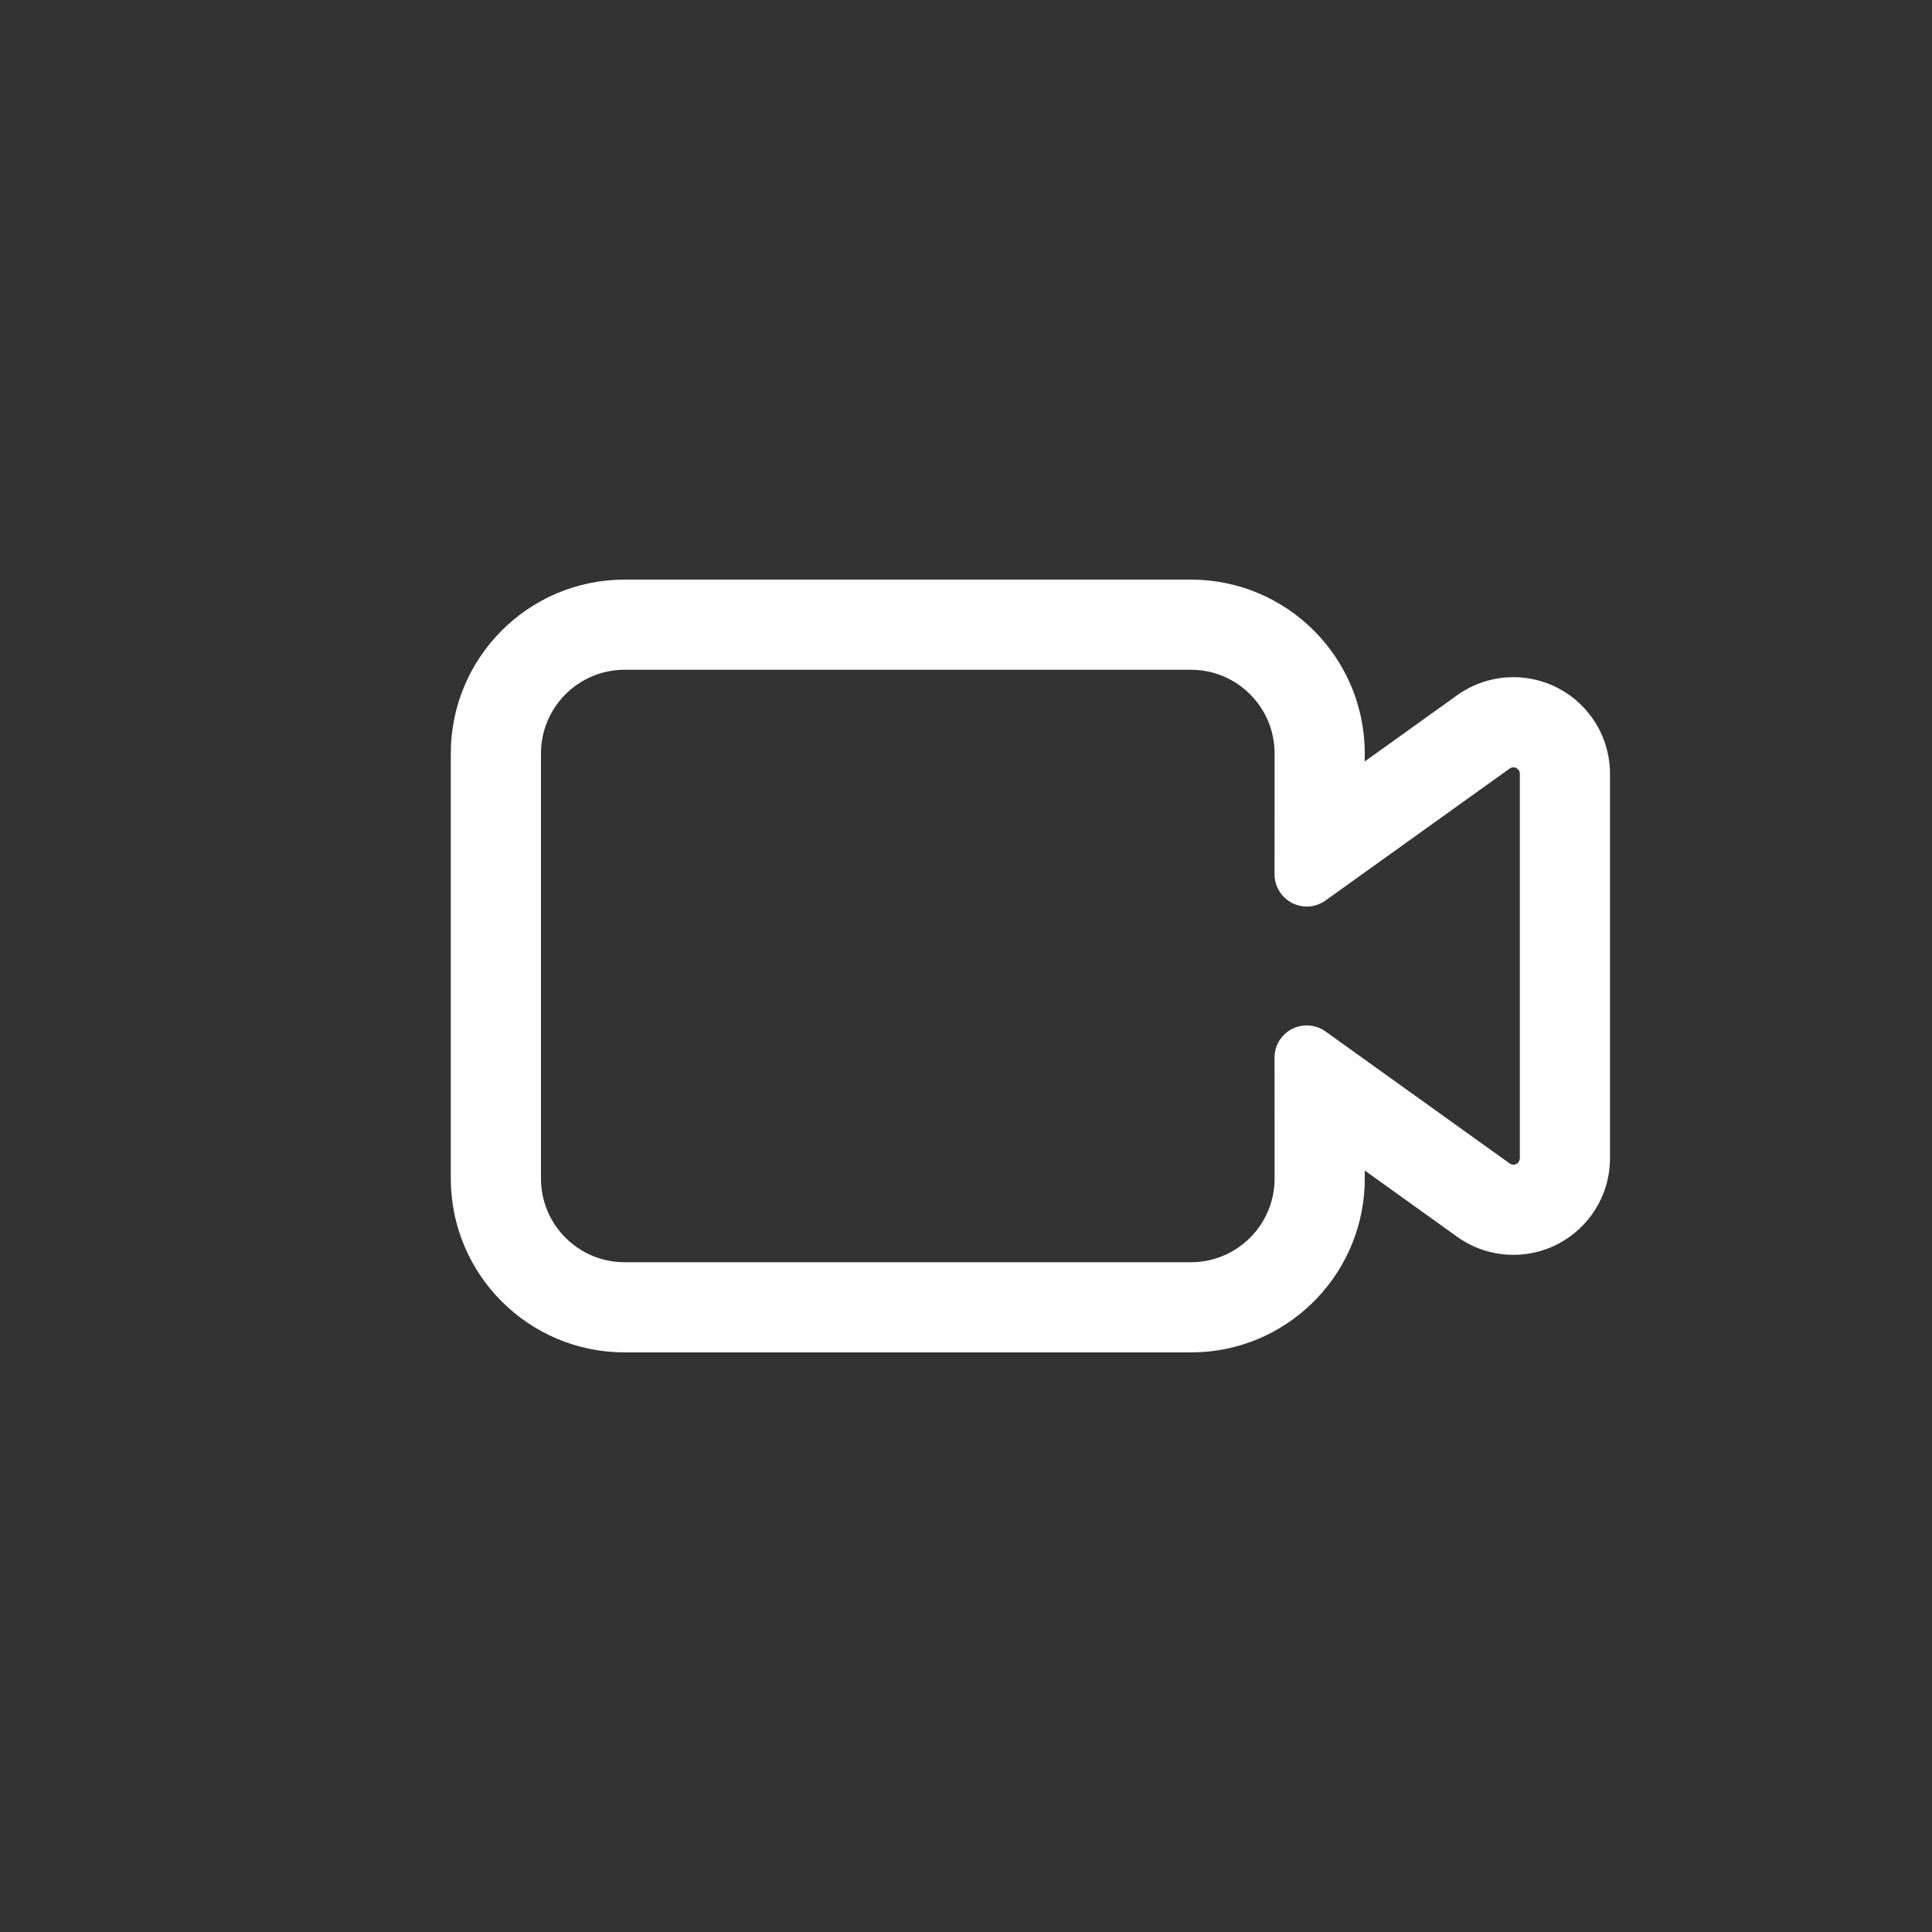 <?xml version="1.0" encoding="UTF-8"?>
<svg width="30px" height="30px" viewBox="0 0 30 30" version="1.1" xmlns="http://www.w3.org/2000/svg" xmlns:xlink="http://www.w3.org/1999/xlink">
    <rect x="0" y="0" width="30" height="30" fill="#333333" stroke="none"/>
    <title>2D5D8FC3-A340-4ED1-9F07-76AF26FF55D7</title>
    <g id="Page-1" stroke="none" stroke-width="1" fill="none" fill-rule="evenodd">
        <g id="Add-Source_202201" transform="translate(-1125, -1362)">
            <g id="Group-9" transform="translate(1100, 1264)">
                <g id="sources_OBS" transform="translate(5, 45)">
                    <g id="source_list" transform="translate(12, 48)">
                        <g id="icon-source-camera-normal" transform="translate(8, 5)">
                            <rect id="area" x="0" y="0" width="30" height="30"></rect>
                            <g id="icon_path" transform="translate(7, 9)" fill="#FFFFFF" fill-rule="nonzero">
                                <path d="M11.492,0 L2.7,0 C1.209,0 0,1.209 0,2.7 L0,9.3 C0,10.791 1.209,12 2.7,12 L11.492,12 L11.663,11.995 C13.074,11.907 14.192,10.734 14.192,9.3 L14.191,9.175 L15.626,10.204 C15.881,10.387 16.186,10.485 16.5,10.485 C17.328,10.485 18,9.813 18,8.985 L18,3.015 C18,2.702 17.902,2.396 17.719,2.141 L17.629,2.028 C17.127,1.452 16.26,1.342 15.626,1.796 L14.191,2.824 L14.192,2.7 C14.192,1.209 12.983,0 11.492,0 Z M2.7,1.4 L11.492,1.4 C12.21,1.4 12.792,1.982 12.792,2.7 L12.791,4.576 C12.791,4.852 13.014,5.076 13.291,5.077 C13.395,5.077 13.497,5.044 13.582,4.983 L16.442,2.934 L16.442,2.934 C16.487,2.902 16.549,2.912 16.581,2.957 C16.593,2.974 16.6,2.994 16.6,3.015 L16.6,8.985 C16.6,9.04 16.555,9.085 16.5,9.085 C16.479,9.085 16.459,9.078 16.442,9.066 L13.582,7.016 C13.358,6.855 13.045,6.907 12.884,7.131 C12.823,7.216 12.791,7.318 12.791,7.423 L12.792,9.3 L12.792,9.3 C12.792,10.018 12.21,10.6 11.492,10.6 L2.7,10.6 C1.982,10.6 1.4,10.018 1.4,9.3 L1.4,2.7 C1.4,1.982 1.982,1.4 2.7,1.4 Z" id="Combined-Shape"></path>
                            </g>
                        </g>
                    </g>
                </g>
            </g>
        </g>
    </g>
</svg>